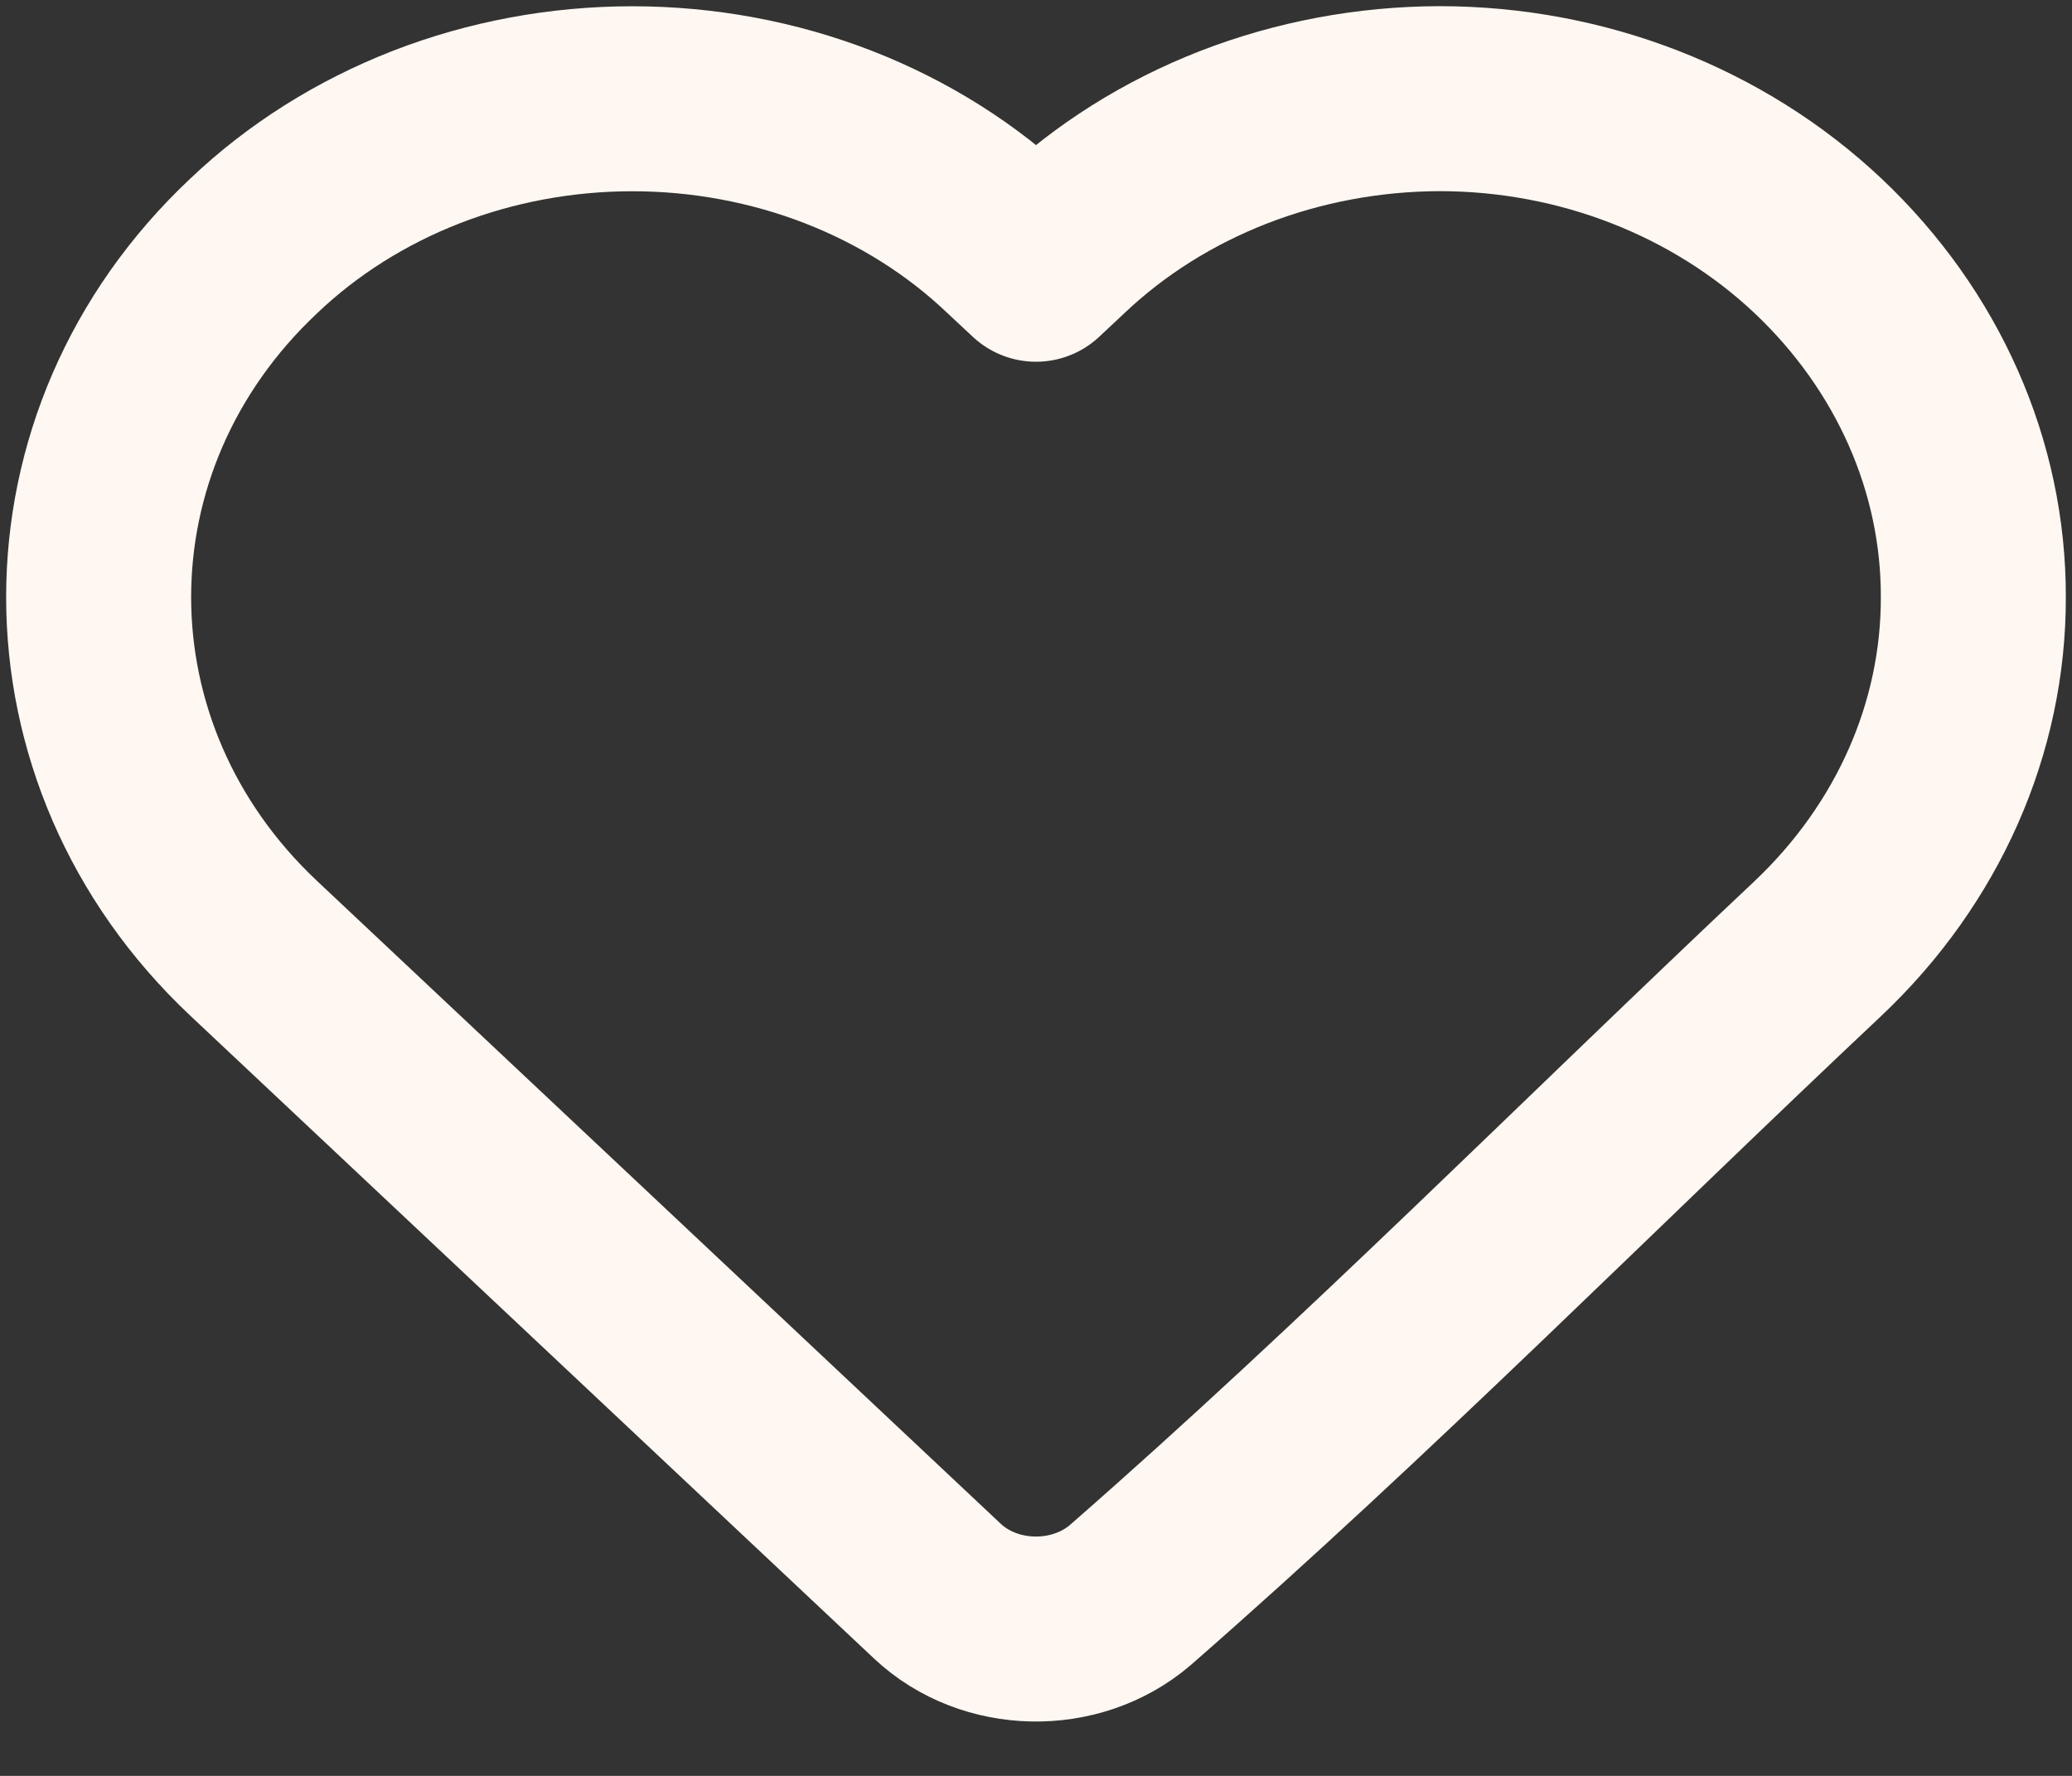 <svg width="21" height="18" viewBox="0 0 21 18" fill="none" xmlns="http://www.w3.org/2000/svg">
<rect x="0" y="0" width="21" height="18" fill="#333333" stroke="none"/>
<path d="M20 6.052C20.003 7.378 19.44 8.653 18.428 9.611C16.11 11.792 13.86 14.066 11.456 16.167C10.903 16.641 10.029 16.624 9.501 16.128L2.571 9.612C0.476 7.642 0.476 4.462 2.571 2.493C3.066 2.021 3.662 1.646 4.321 1.389C4.981 1.133 5.691 1.001 6.409 1.001C7.127 1.001 7.837 1.133 8.497 1.389C9.157 1.646 9.752 2.021 10.247 2.493L10.5 2.729L10.752 2.493C11.248 2.022 11.843 1.648 12.503 1.391C13.162 1.135 13.872 1.002 14.589 1C16.034 1 17.414 1.538 18.427 2.493C19.439 3.45 20.003 4.726 20 6.052Z" stroke="#FFF7F1" stroke-width="1.875" stroke-linejoin="round"/>
</svg>
